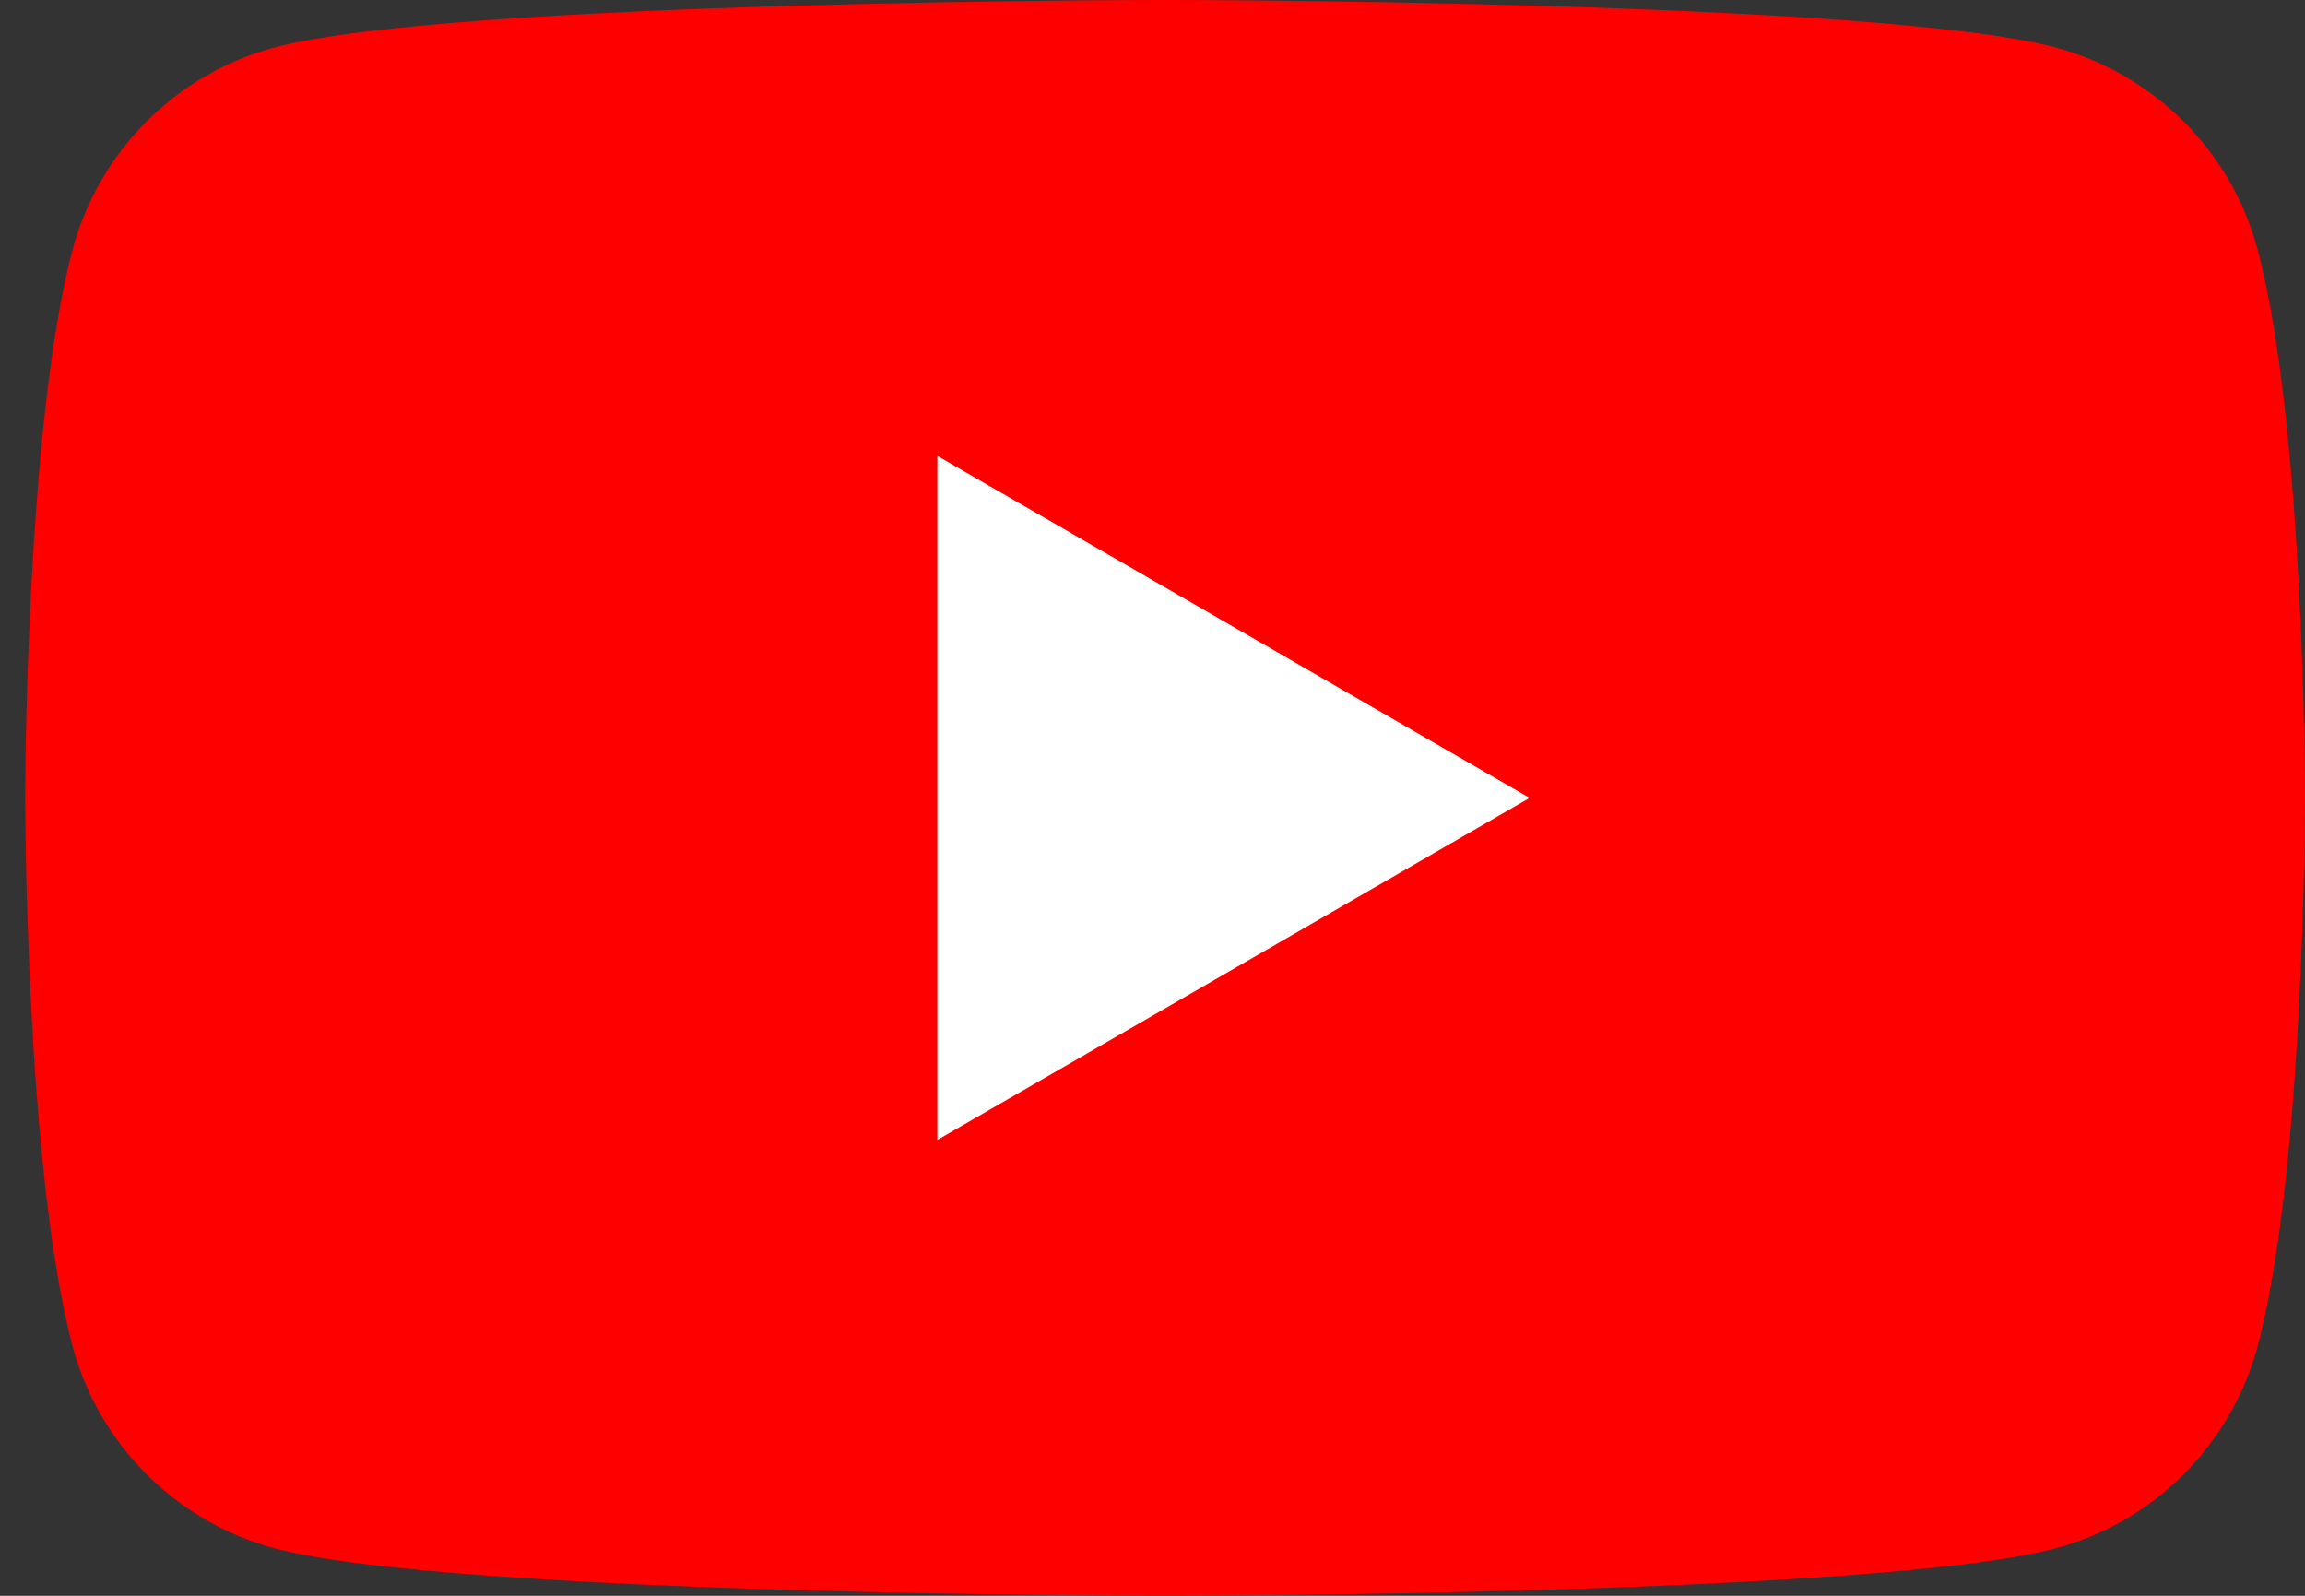 <svg width="26" height="18" viewBox="0 0 26 18" fill="none" xmlns="http://www.w3.org/2000/svg">
<rect x="0" y="0" width="26" height="18" fill="#333333" stroke="none"/>
<path fill-rule="evenodd" clip-rule="evenodd" d="M25.464 2.81C25.169 1.706 24.298 0.835 23.189 0.536C21.185 0 13.142 0 13.142 0C13.142 0 5.103 0 3.095 0.536C1.99 0.83 1.119 1.702 0.82 2.81C0.284 4.815 0.284 9 0.284 9C0.284 9 0.284 13.185 0.82 15.19C1.115 16.294 1.986 17.165 3.095 17.464C5.103 18 13.142 18 13.142 18C13.142 18 21.185 18 23.189 17.464C24.294 17.169 25.165 16.298 25.464 15.19C26 13.185 26 9 26 9C26 9 26 4.815 25.464 2.81Z" fill="#FF0000"/>
<path fill-rule="evenodd" clip-rule="evenodd" d="M10.573 12.858L17.254 9L10.573 5.142V12.858Z" fill="white"/>
</svg>
